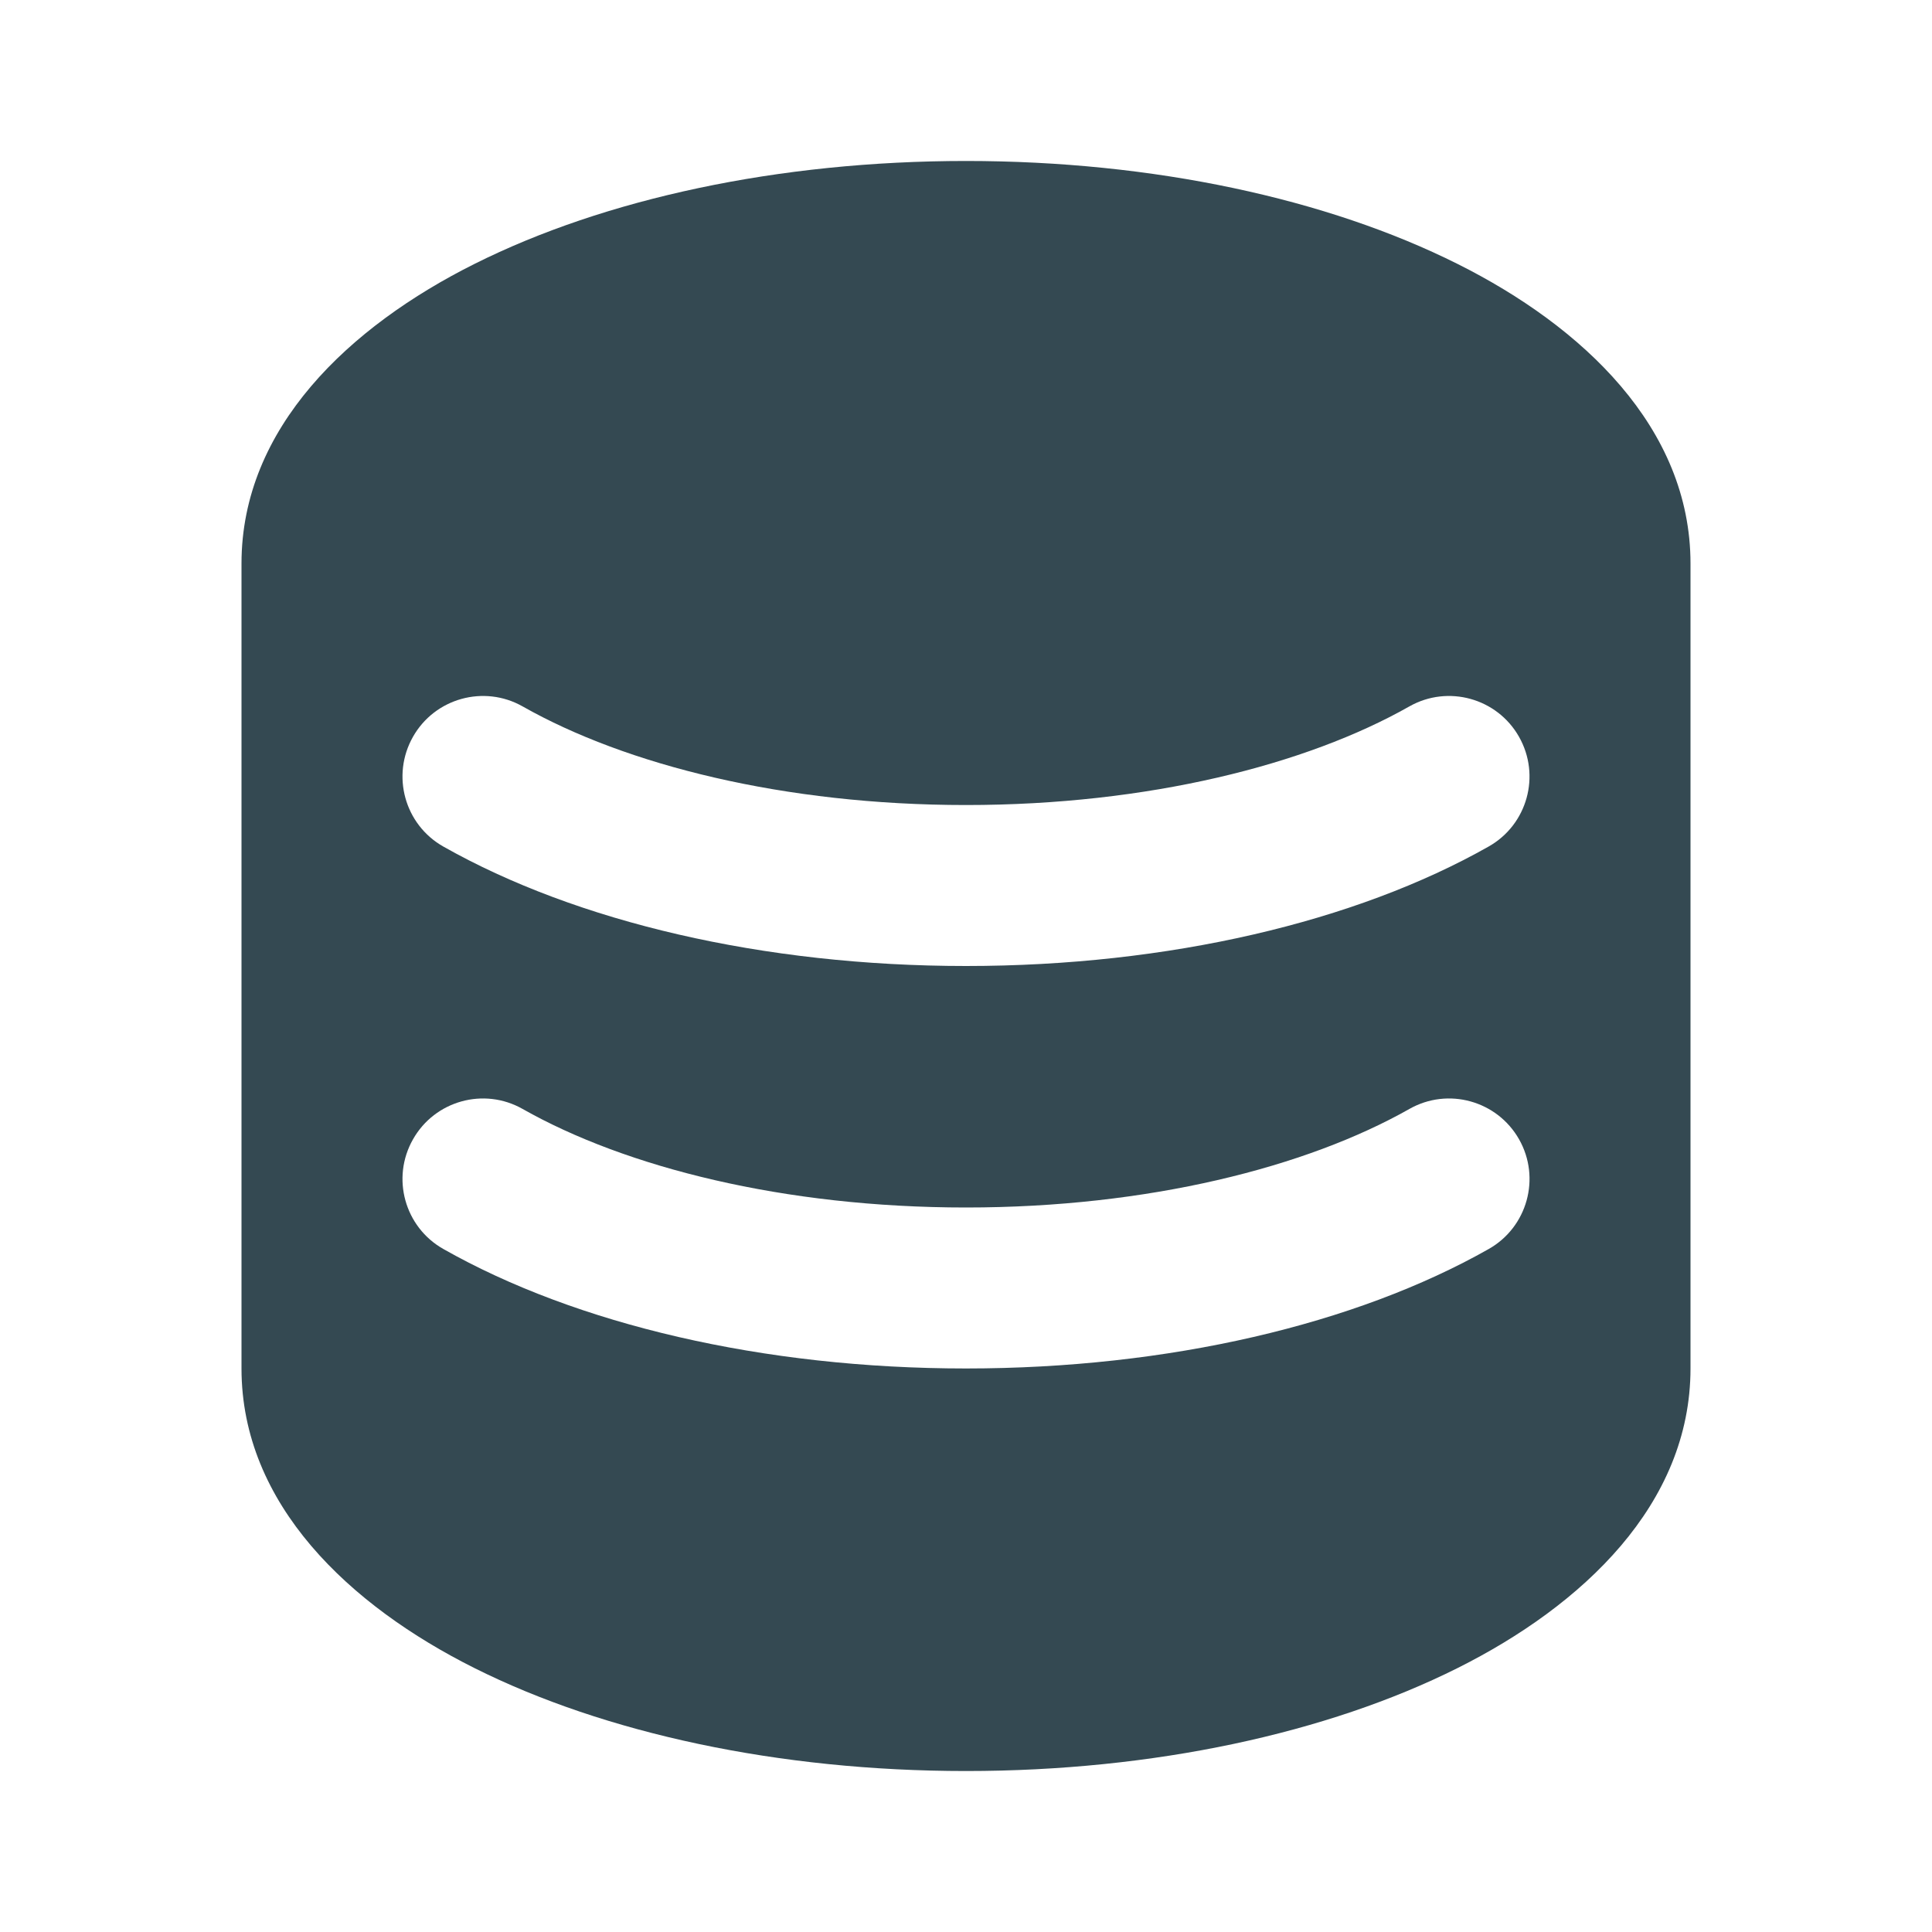 <svg width="25" height="25" viewBox="0 0 25 25" fill="none" xmlns="http://www.w3.org/2000/svg">
   <g clip-path="url(#clip0_1317_80)">
      <path fill-rule="evenodd" clip-rule="evenodd"
         d="M21.875 7.292C21.875 5.534 20.477 4.223 18.858 3.414C17.177 2.573 14.928 2.083 12.5 2.083C10.072 2.083 7.823 2.573 6.142 3.414C4.523 4.223 3.125 5.534 3.125 7.292V17.708C3.125 19.466 4.523 20.777 6.142 21.586C7.823 22.427 10.072 22.917 12.5 22.917C14.928 22.917 17.177 22.427 18.858 21.586C20.477 20.777 21.875 19.466 21.875 17.708V7.292ZM5.344 14.743C5.627 14.242 6.263 14.066 6.763 14.35C8.097 15.105 10.144 15.625 12.5 15.625C14.856 15.625 16.903 15.105 18.237 14.35C18.737 14.066 19.373 14.242 19.657 14.743C19.94 15.243 19.764 15.879 19.264 16.162C17.543 17.137 15.122 17.708 12.5 17.708C9.878 17.708 7.457 17.137 5.737 16.162C5.236 15.879 5.06 15.243 5.344 14.743ZM6.763 9.141C6.263 8.858 5.627 9.034 5.344 9.534C5.06 10.035 5.236 10.671 5.736 10.954C7.457 11.928 9.878 12.5 12.5 12.5C15.122 12.5 17.543 11.928 19.263 10.954C19.764 10.671 19.94 10.035 19.656 9.534C19.373 9.034 18.737 8.858 18.237 9.141C16.903 9.897 14.856 10.417 12.5 10.417C10.144 10.417 8.097 9.897 6.763 9.141Z"
         fill="#344952" />
   </g>
   <defs>
      <clipPath id="clip0_1317_80">
         <rect width="25" height="25" fill="white" />
      </clipPath>
   </defs>
</svg>